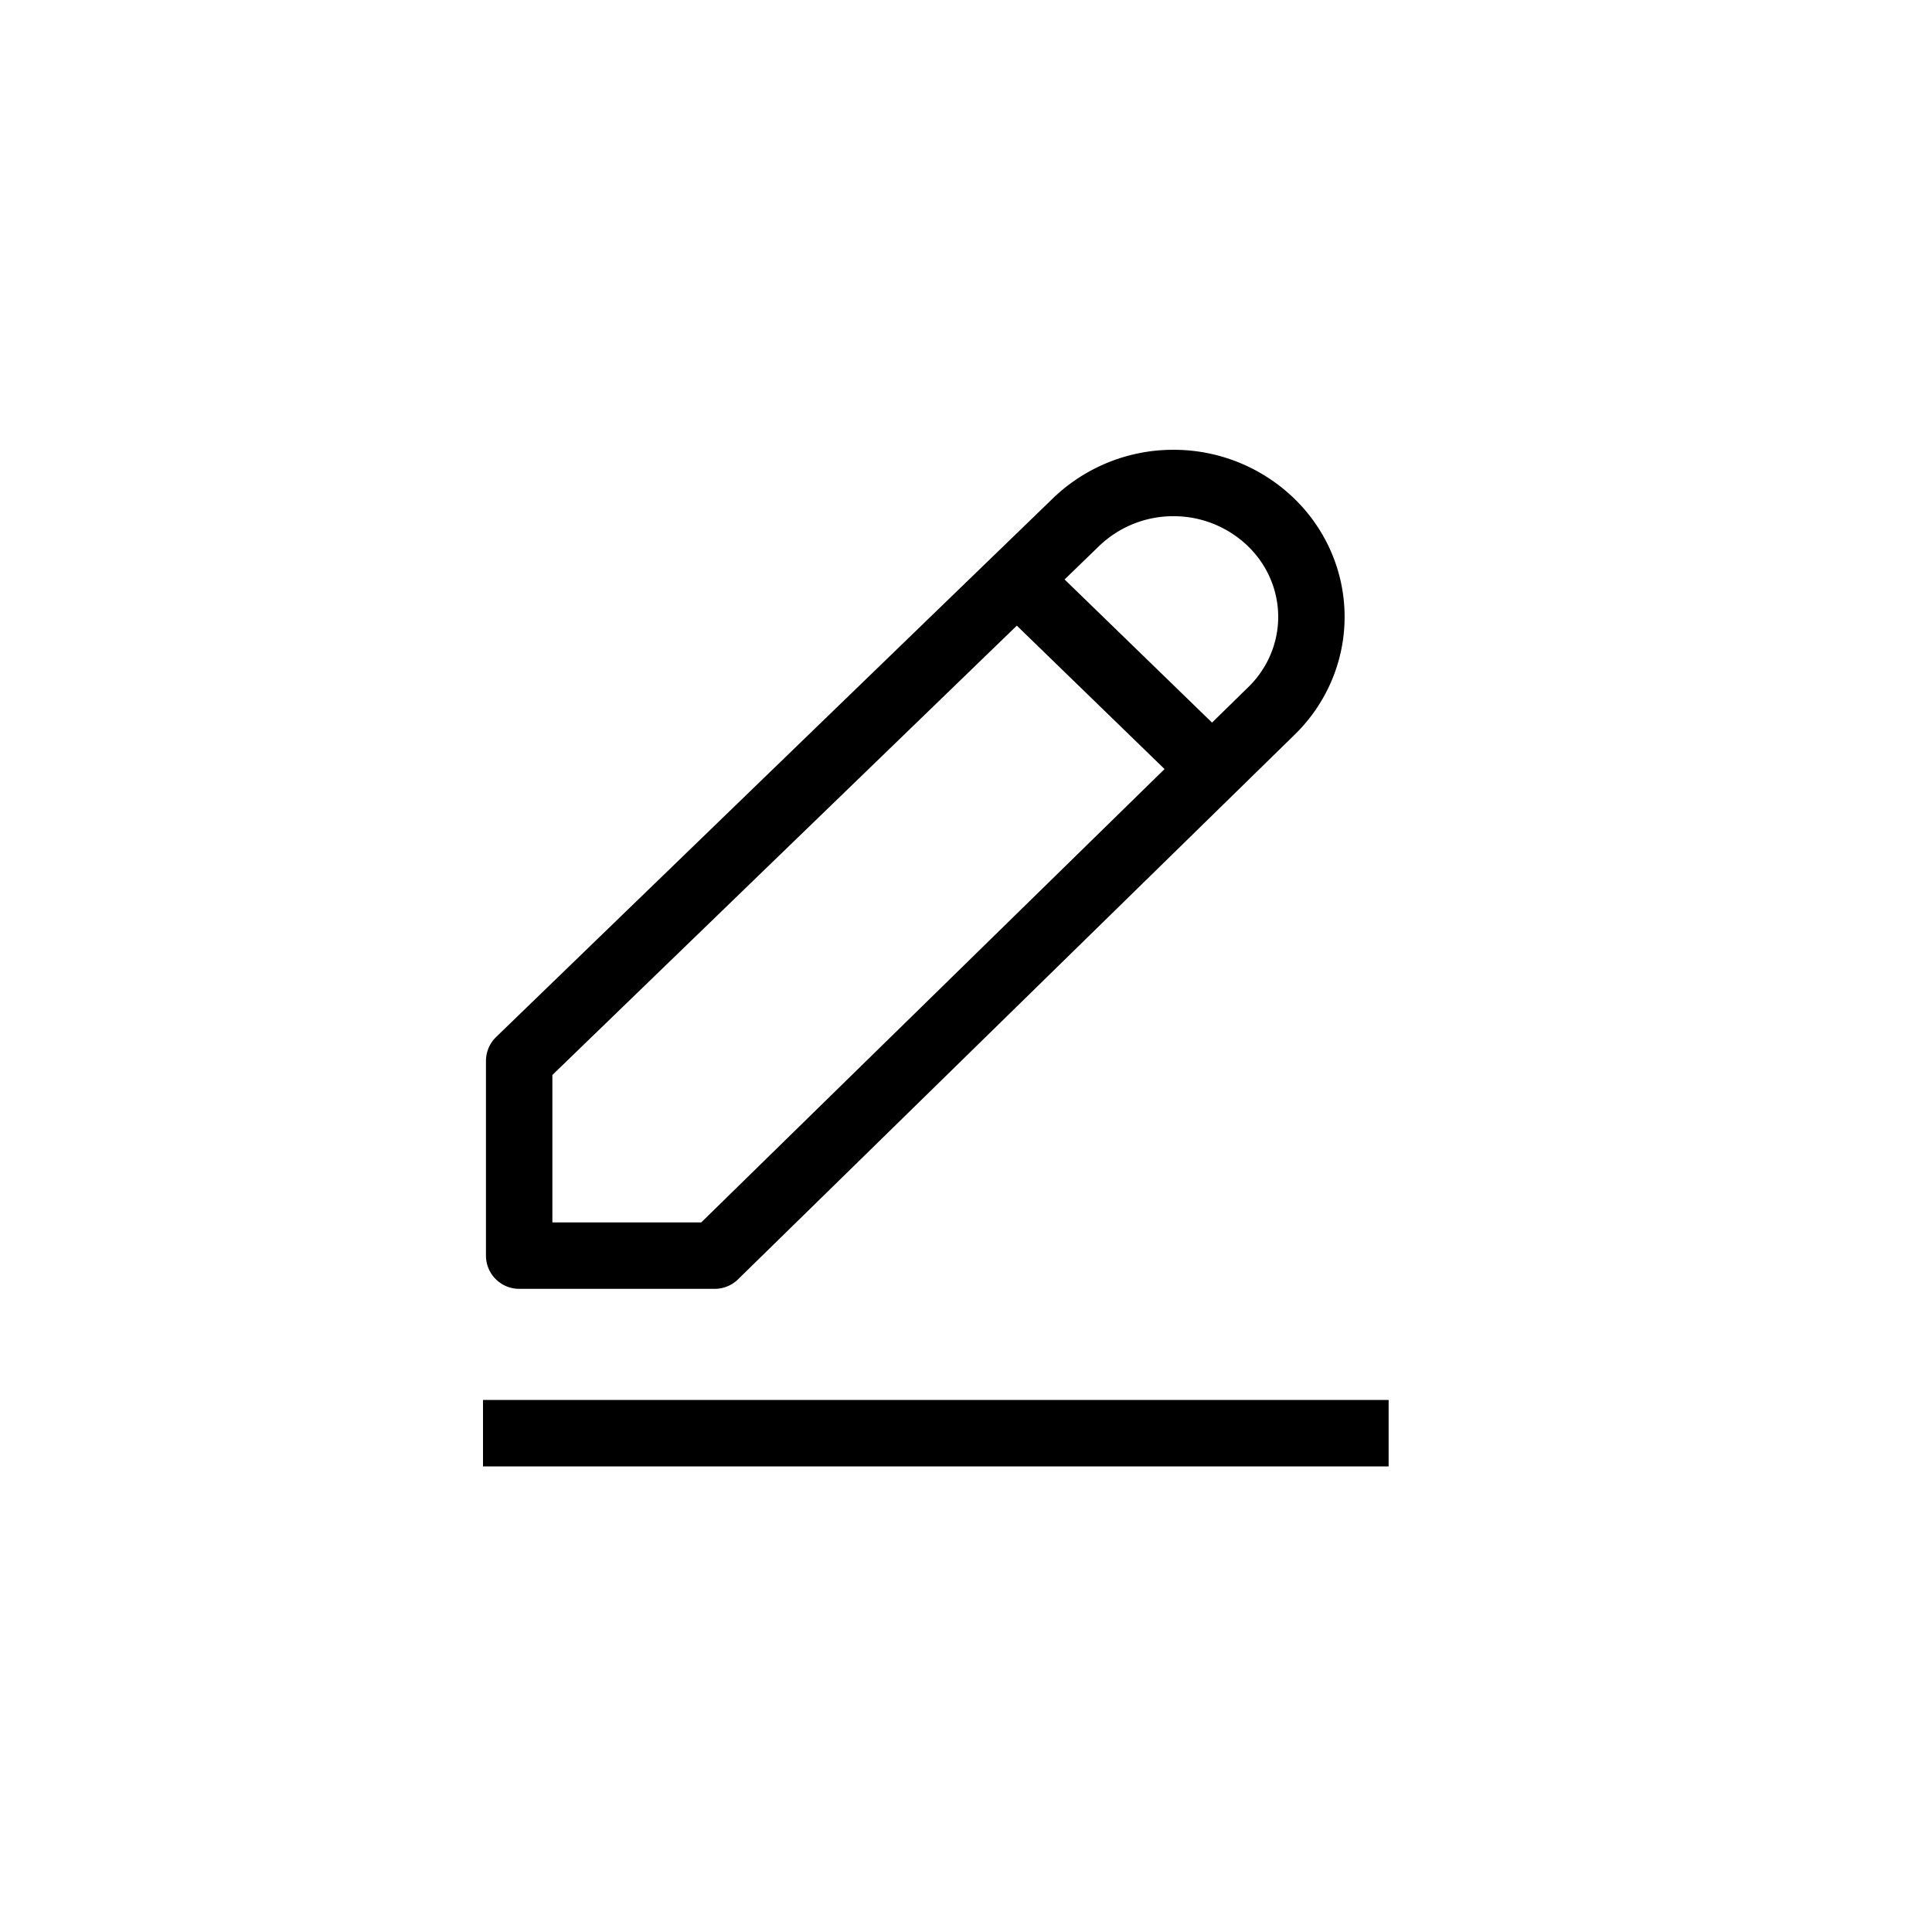 <svg xmlns="http://www.w3.org/2000/svg" width="32" height="32"><g fill="none" fill-rule="evenodd"><path d="M0 0h32v32H0z"/><g stroke="#000" stroke-linejoin="round" stroke-width="1.1"><path d="M8 23.738h15M17.811 8.66l-9.212 8.912v3.225h3.24l9.206-9.008c.433-.415.676-.981.676-1.572s-.243-1.158-.676-1.573A2.32 2.32 0 0 0 19.425 8a2.318 2.318 0 0 0-1.614.66zM16.844 9.598l3.224 3.13"/></g></g></svg>
